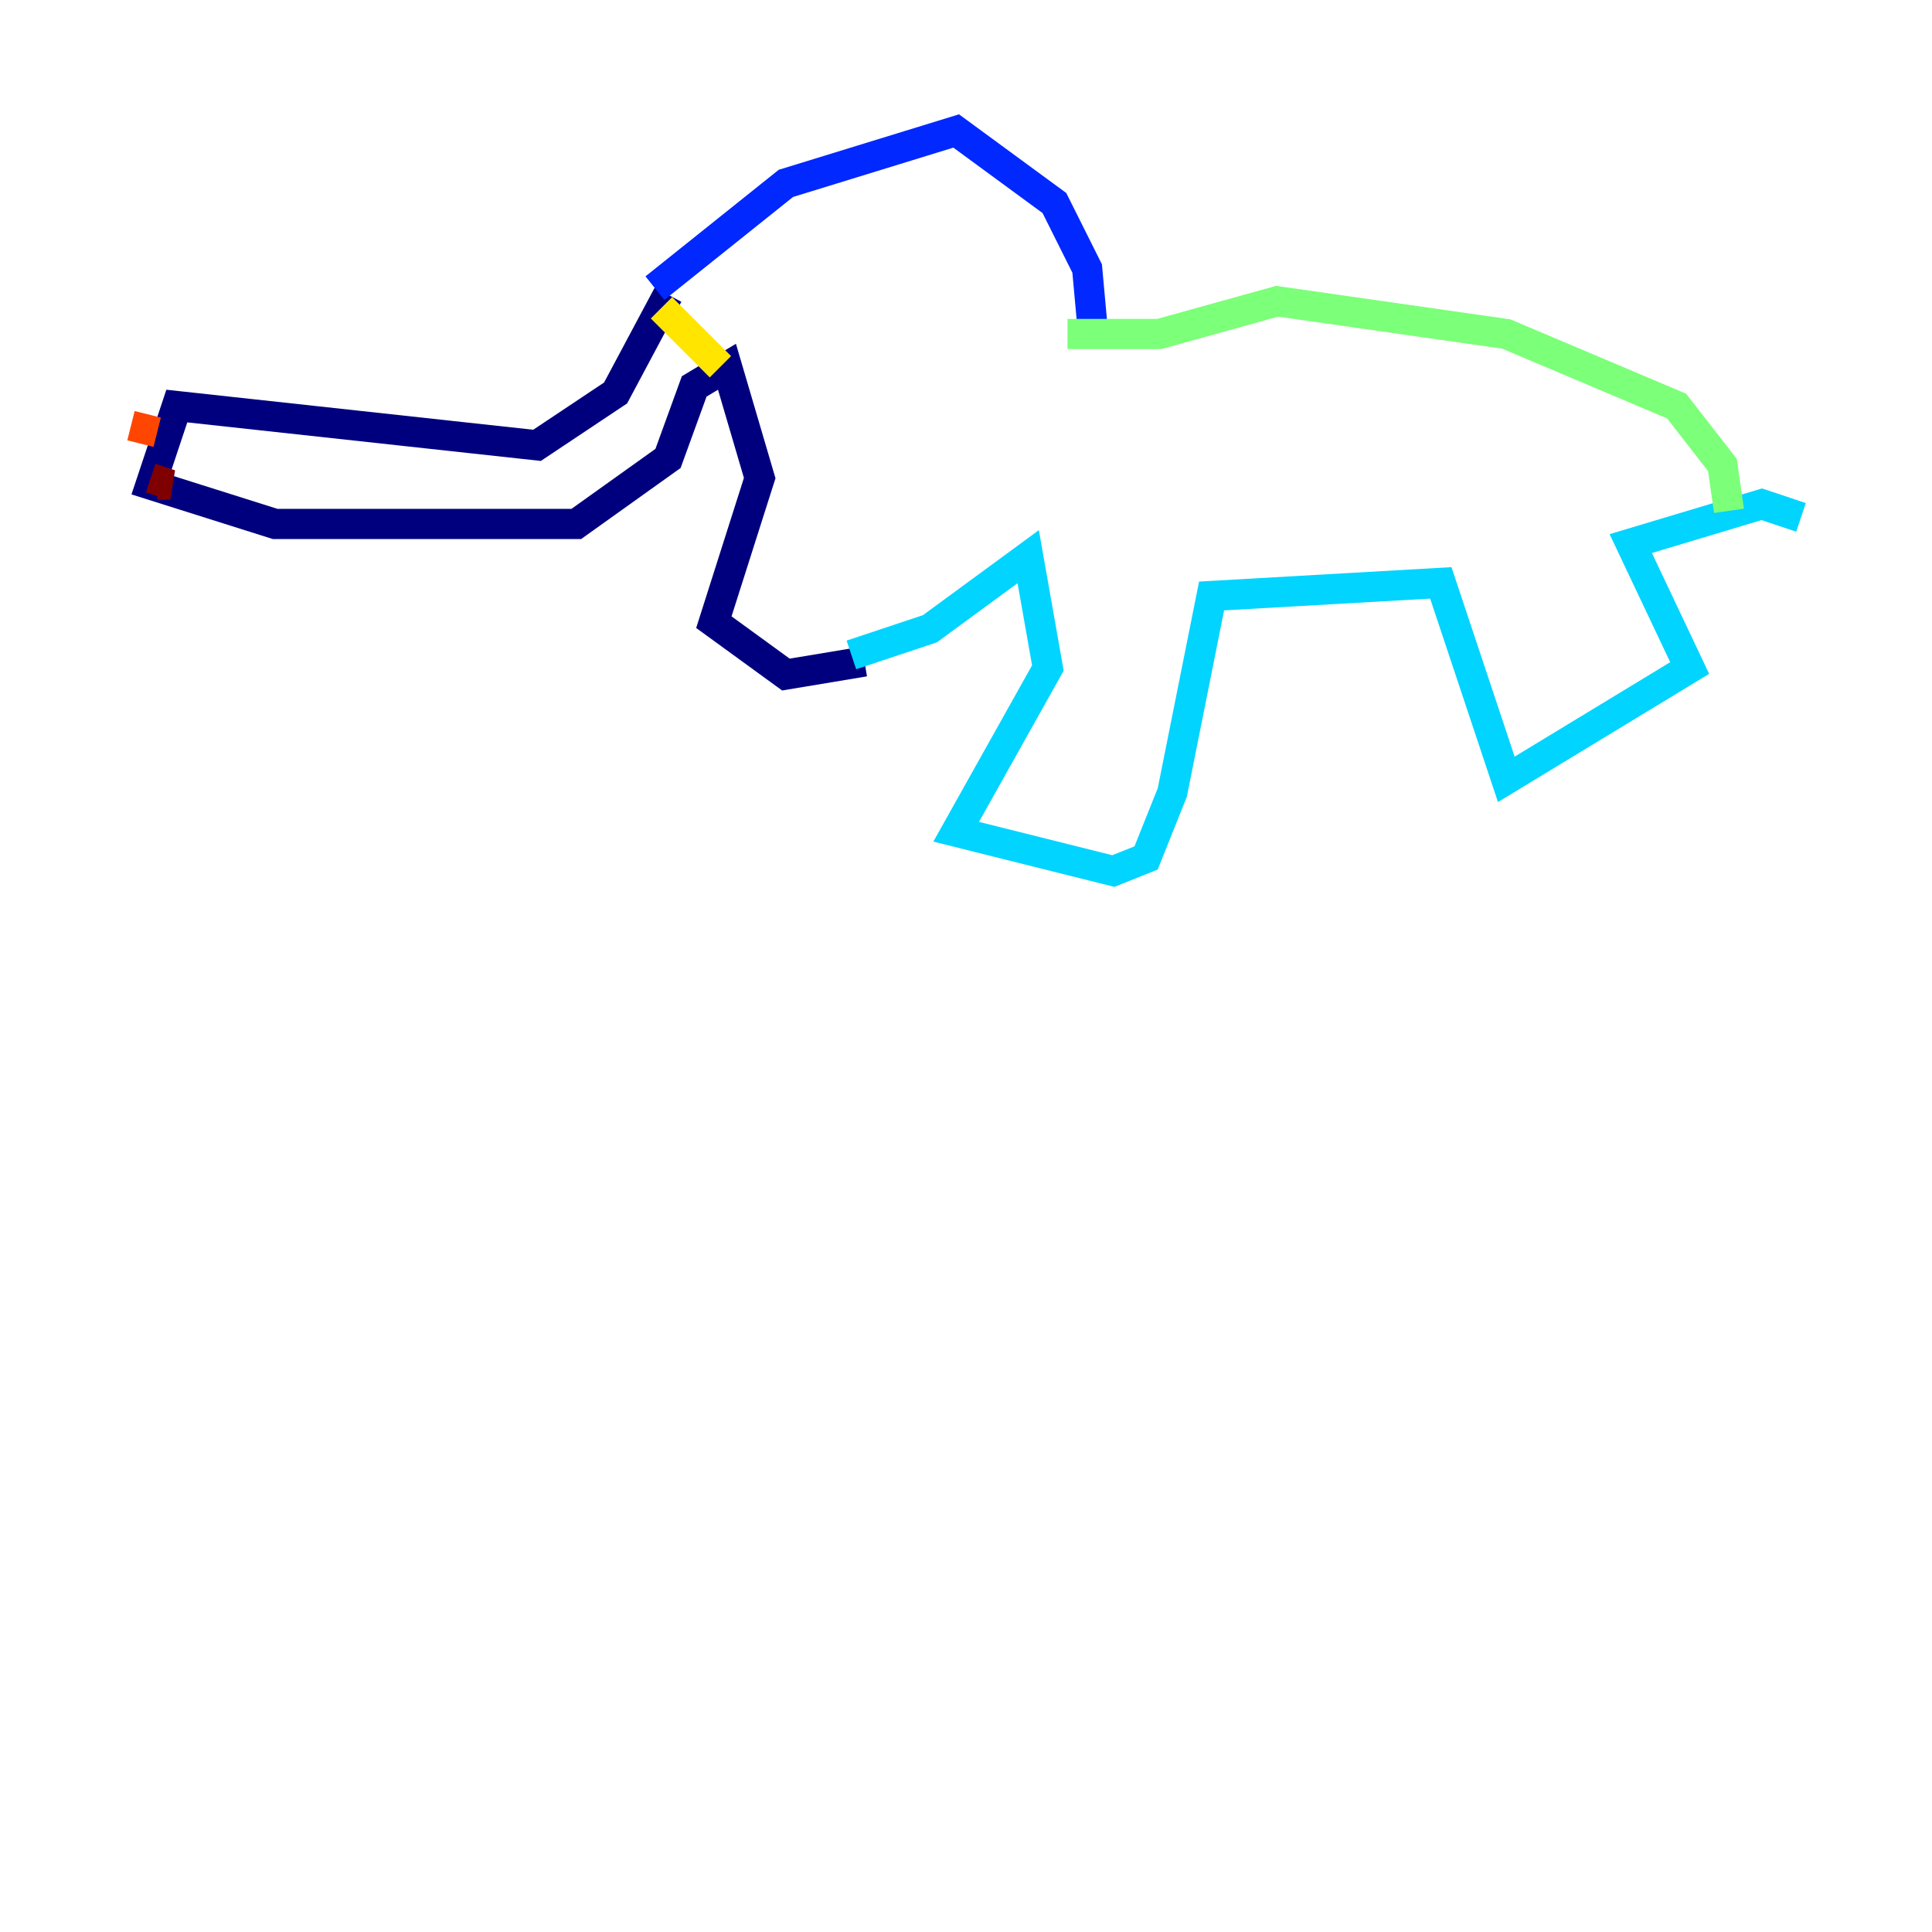<?xml version="1.0" encoding="utf-8" ?>
<svg baseProfile="tiny" height="128" version="1.2" viewBox="0,0,128,128" width="128" xmlns="http://www.w3.org/2000/svg" xmlns:ev="http://www.w3.org/2001/xml-events" xmlns:xlink="http://www.w3.org/1999/xlink"><defs /><polyline fill="none" points="44.258,19.525 40.786,26.034 35.58,29.505 11.715,26.902 9.98,32.108 18.224,34.712 38.183,34.712 44.258,30.373 45.993,25.6 48.163,24.298 50.332,31.675 47.295,41.22 52.068,44.691 57.275,43.824" stroke="#00007f" stroke-width="2" /><polyline fill="none" points="43.39,19.091 52.068,12.149 63.349,8.678 69.858,13.451 72.027,17.79 72.461,22.563" stroke="#0028ff" stroke-width="2" /><polyline fill="none" points="56.407,43.39 61.614,41.654 68.122,36.881 69.424,44.258 63.349,55.105 73.763,57.709 75.932,56.841 77.668,52.502 80.271,39.485 95.458,38.617 99.797,51.634 111.946,44.258 108.041,36.014 116.719,33.41 119.322,34.278" stroke="#00d4ff" stroke-width="2" /><polyline fill="none" points="114.549,33.844 114.115,30.807 111.078,26.902 99.797,22.129 84.61,19.959 76.8,22.129 70.725,22.129" stroke="#7cff79" stroke-width="2" /><polyline fill="none" points="43.824,20.393 47.729,24.298" stroke="#ffe500" stroke-width="2" /><polyline fill="none" points="8.678,28.203 10.414,28.637" stroke="#ff4600" stroke-width="2" /><polyline fill="none" points="10.414,32.108 11.281,32.108 9.98,31.675" stroke="#7f0000" stroke-width="2" /></svg>
